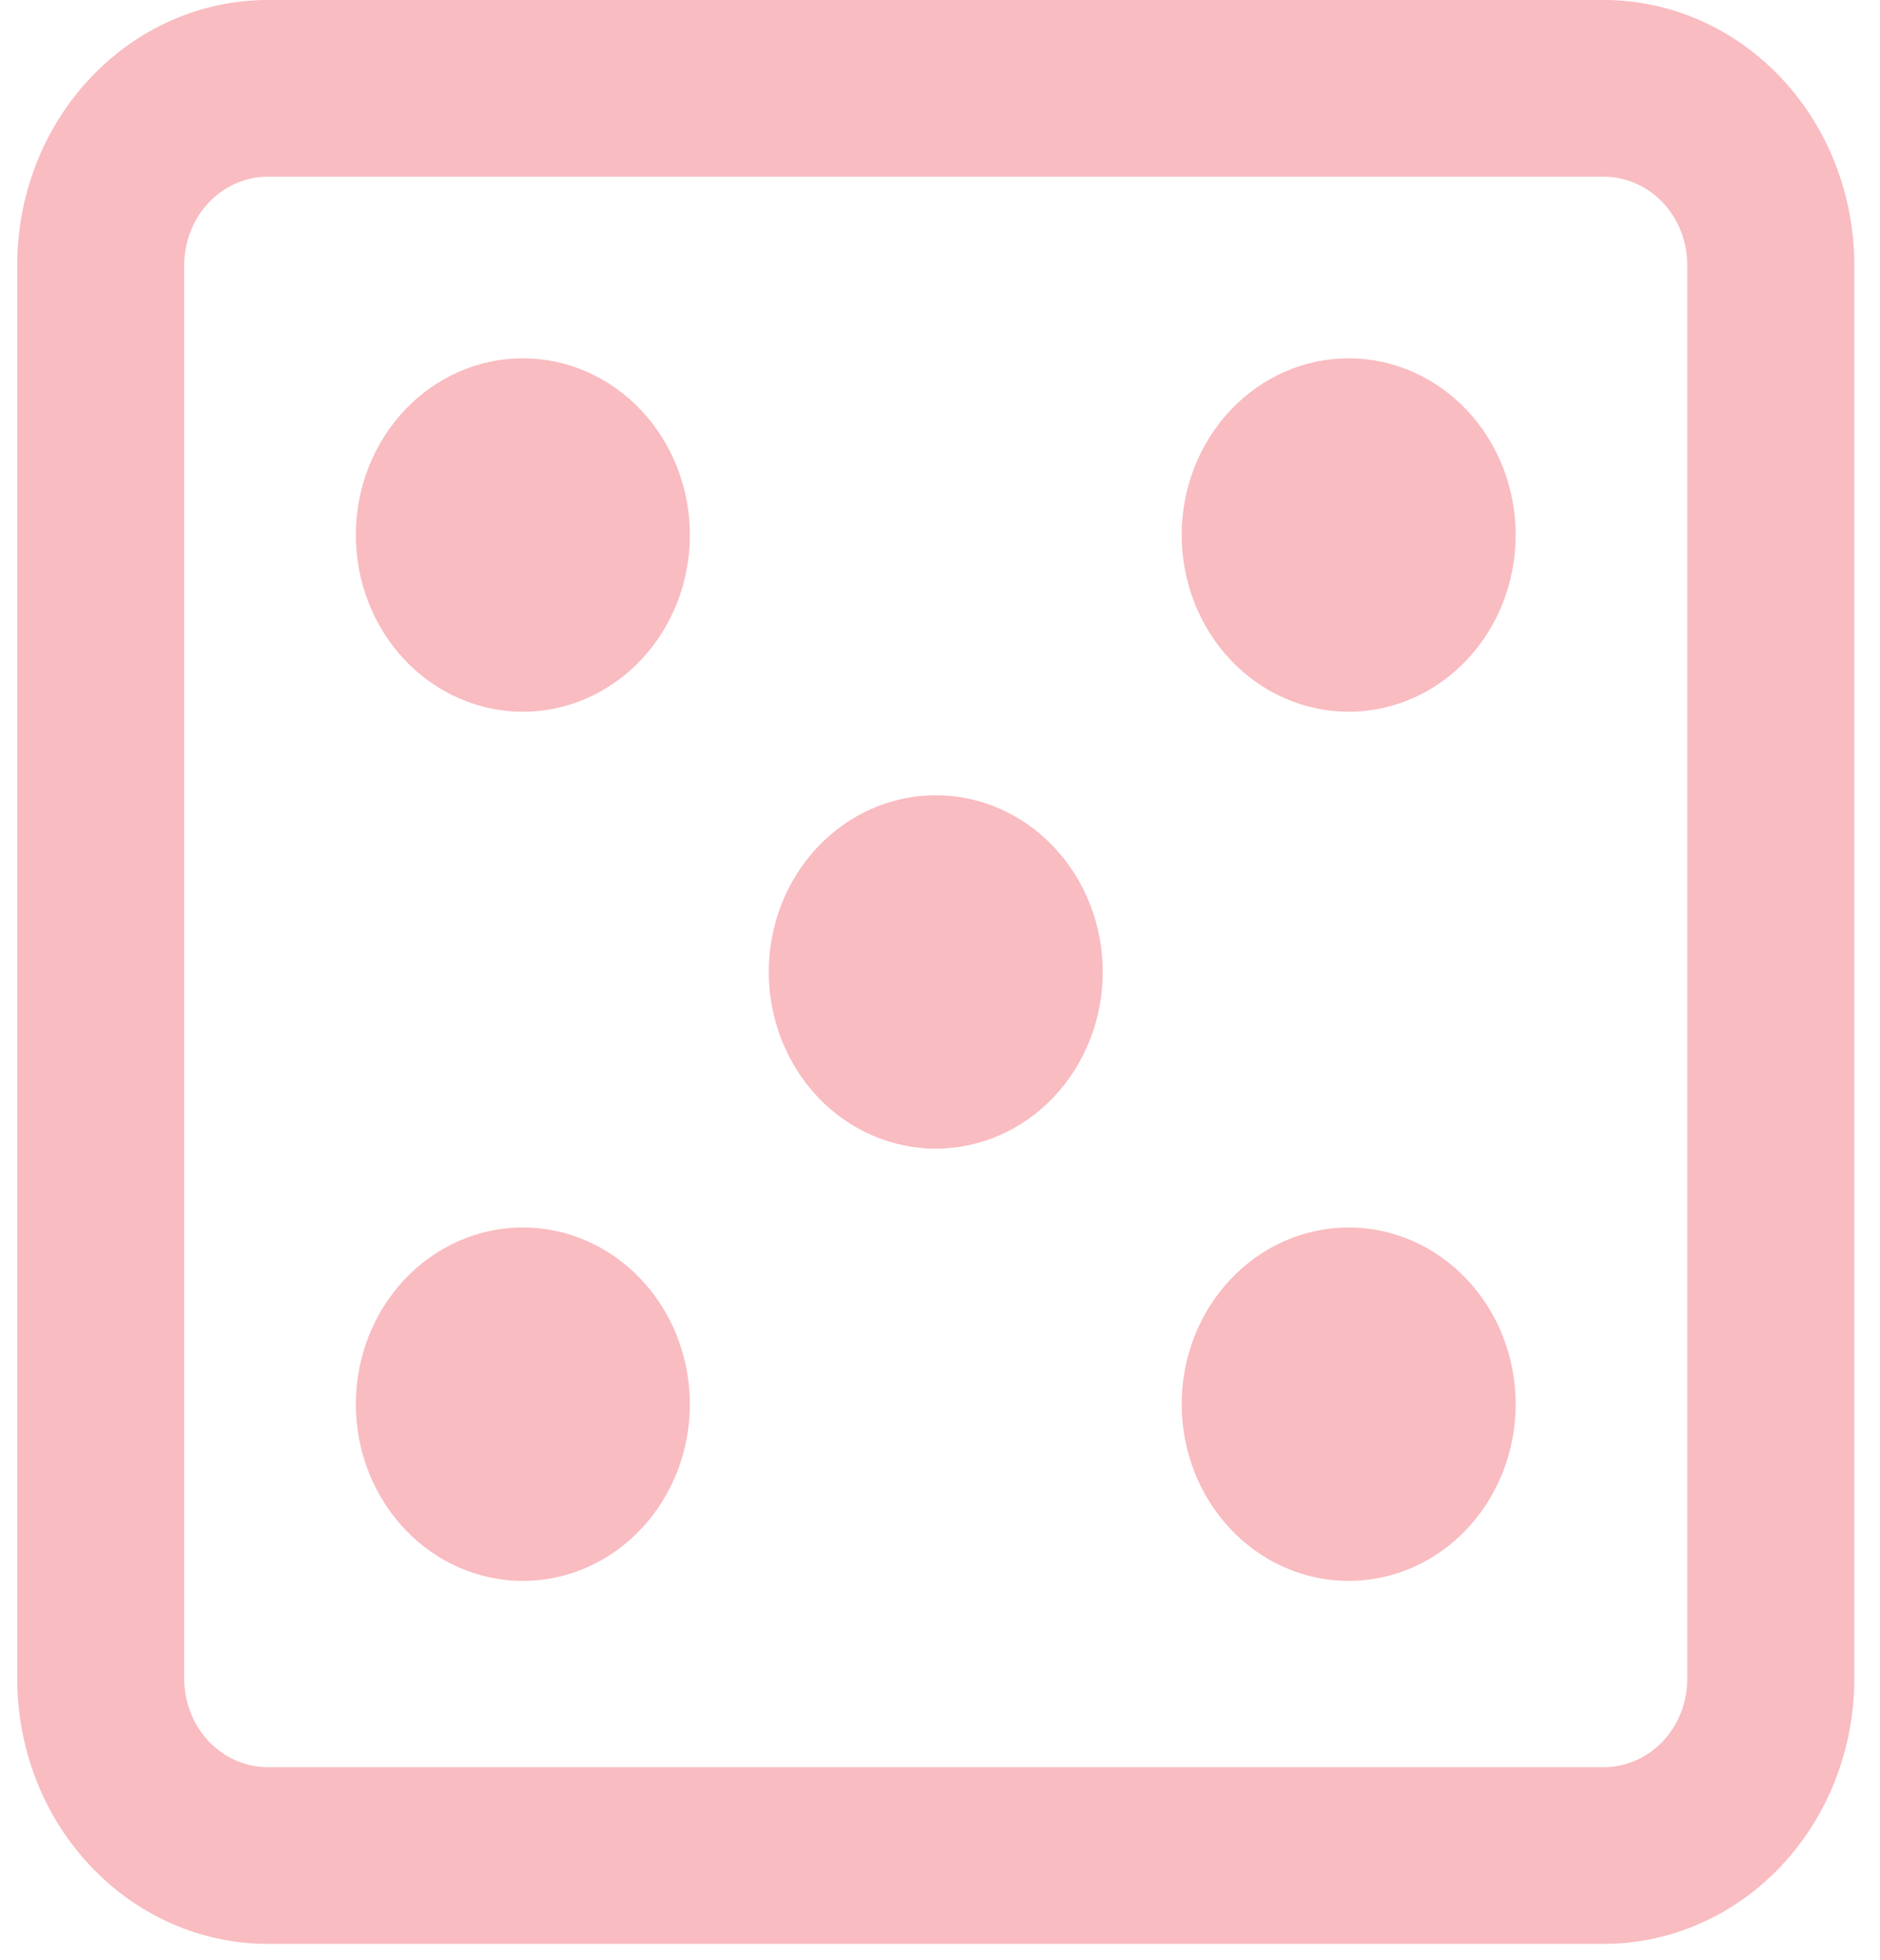 <svg width="47" height="49" viewBox="0 0 47 49" fill="none" xmlns="http://www.w3.org/2000/svg">
<path d="M29.542 13.373C29.542 12.202 29.982 11.078 30.765 10.25C31.548 9.422 32.61 8.956 33.717 8.956C34.824 8.956 35.886 9.422 36.669 10.25C37.452 11.078 37.892 12.202 37.892 13.373C37.892 14.545 37.452 15.668 36.669 16.497C35.886 17.325 34.824 17.791 33.717 17.791C32.61 17.791 31.548 17.325 30.765 16.497C29.982 15.668 29.542 14.545 29.542 13.373ZM33.717 30.682C32.61 30.682 31.548 31.148 30.765 31.976C29.982 32.805 29.542 33.928 29.542 35.1C29.542 36.271 29.982 37.395 30.765 38.223C31.548 39.052 32.61 39.517 33.717 39.517C34.824 39.517 35.886 39.052 36.669 38.223C37.452 37.395 37.892 36.271 37.892 35.1C37.892 33.928 37.452 32.805 36.669 31.976C35.886 31.148 34.824 30.682 33.717 30.682ZM8.896 35.1C8.896 33.928 9.336 32.805 10.119 31.976C10.902 31.148 11.964 30.682 13.071 30.682C14.179 30.682 15.241 31.148 16.024 31.976C16.807 32.805 17.247 33.928 17.247 35.1C17.247 36.271 16.807 37.395 16.024 38.223C15.241 39.052 14.179 39.517 13.071 39.517C11.964 39.517 10.902 39.052 10.119 38.223C9.336 37.395 8.896 36.271 8.896 35.1ZM13.071 8.956C11.964 8.956 10.902 9.422 10.119 10.25C9.336 11.078 8.896 12.202 8.896 13.373C8.896 14.545 9.336 15.668 10.119 16.497C10.902 17.325 11.964 17.791 13.071 17.791C14.179 17.791 15.241 17.325 16.024 16.497C16.807 15.668 17.247 14.545 17.247 13.373C17.247 12.202 16.807 11.078 16.024 10.25C15.241 9.422 14.179 8.956 13.071 8.956ZM19.219 24.295C19.219 23.123 19.659 22 20.442 21.172C21.225 20.343 22.287 19.878 23.394 19.878C24.502 19.878 25.564 20.343 26.346 21.172C27.129 22 27.569 23.123 27.569 24.295C27.569 25.467 27.129 26.59 26.346 27.419C25.564 28.247 24.502 28.712 23.394 28.712C22.287 28.712 21.225 28.247 20.442 27.419C19.659 26.59 19.219 25.467 19.219 24.295Z" fill="#F9BCC1"/>
<path fill-rule="evenodd" clip-rule="evenodd" d="M0.431 6.626C0.431 4.869 1.091 3.183 2.266 1.941C3.44 0.698 5.033 0 6.694 0H40.094C41.755 0 43.348 0.698 44.523 1.941C45.697 3.183 46.357 4.869 46.357 6.626V41.964C46.357 43.721 45.697 45.407 44.523 46.649C43.348 47.892 41.755 48.59 40.094 48.59H6.694C5.033 48.59 3.44 47.892 2.266 46.649C1.091 45.407 0.431 43.721 0.431 41.964V6.626ZM6.694 4.417H40.094C40.648 4.417 41.179 4.65 41.571 5.064C41.962 5.478 42.182 6.04 42.182 6.626V41.964C42.182 42.55 41.962 43.112 41.571 43.526C41.179 43.94 40.648 44.173 40.094 44.173H6.694C6.14 44.173 5.609 43.94 5.218 43.526C4.826 43.112 4.606 42.55 4.606 41.964V6.626C4.606 6.04 4.826 5.478 5.218 5.064C5.609 4.65 6.14 4.417 6.694 4.417Z" fill="#F9BCC1"/>
</svg>
